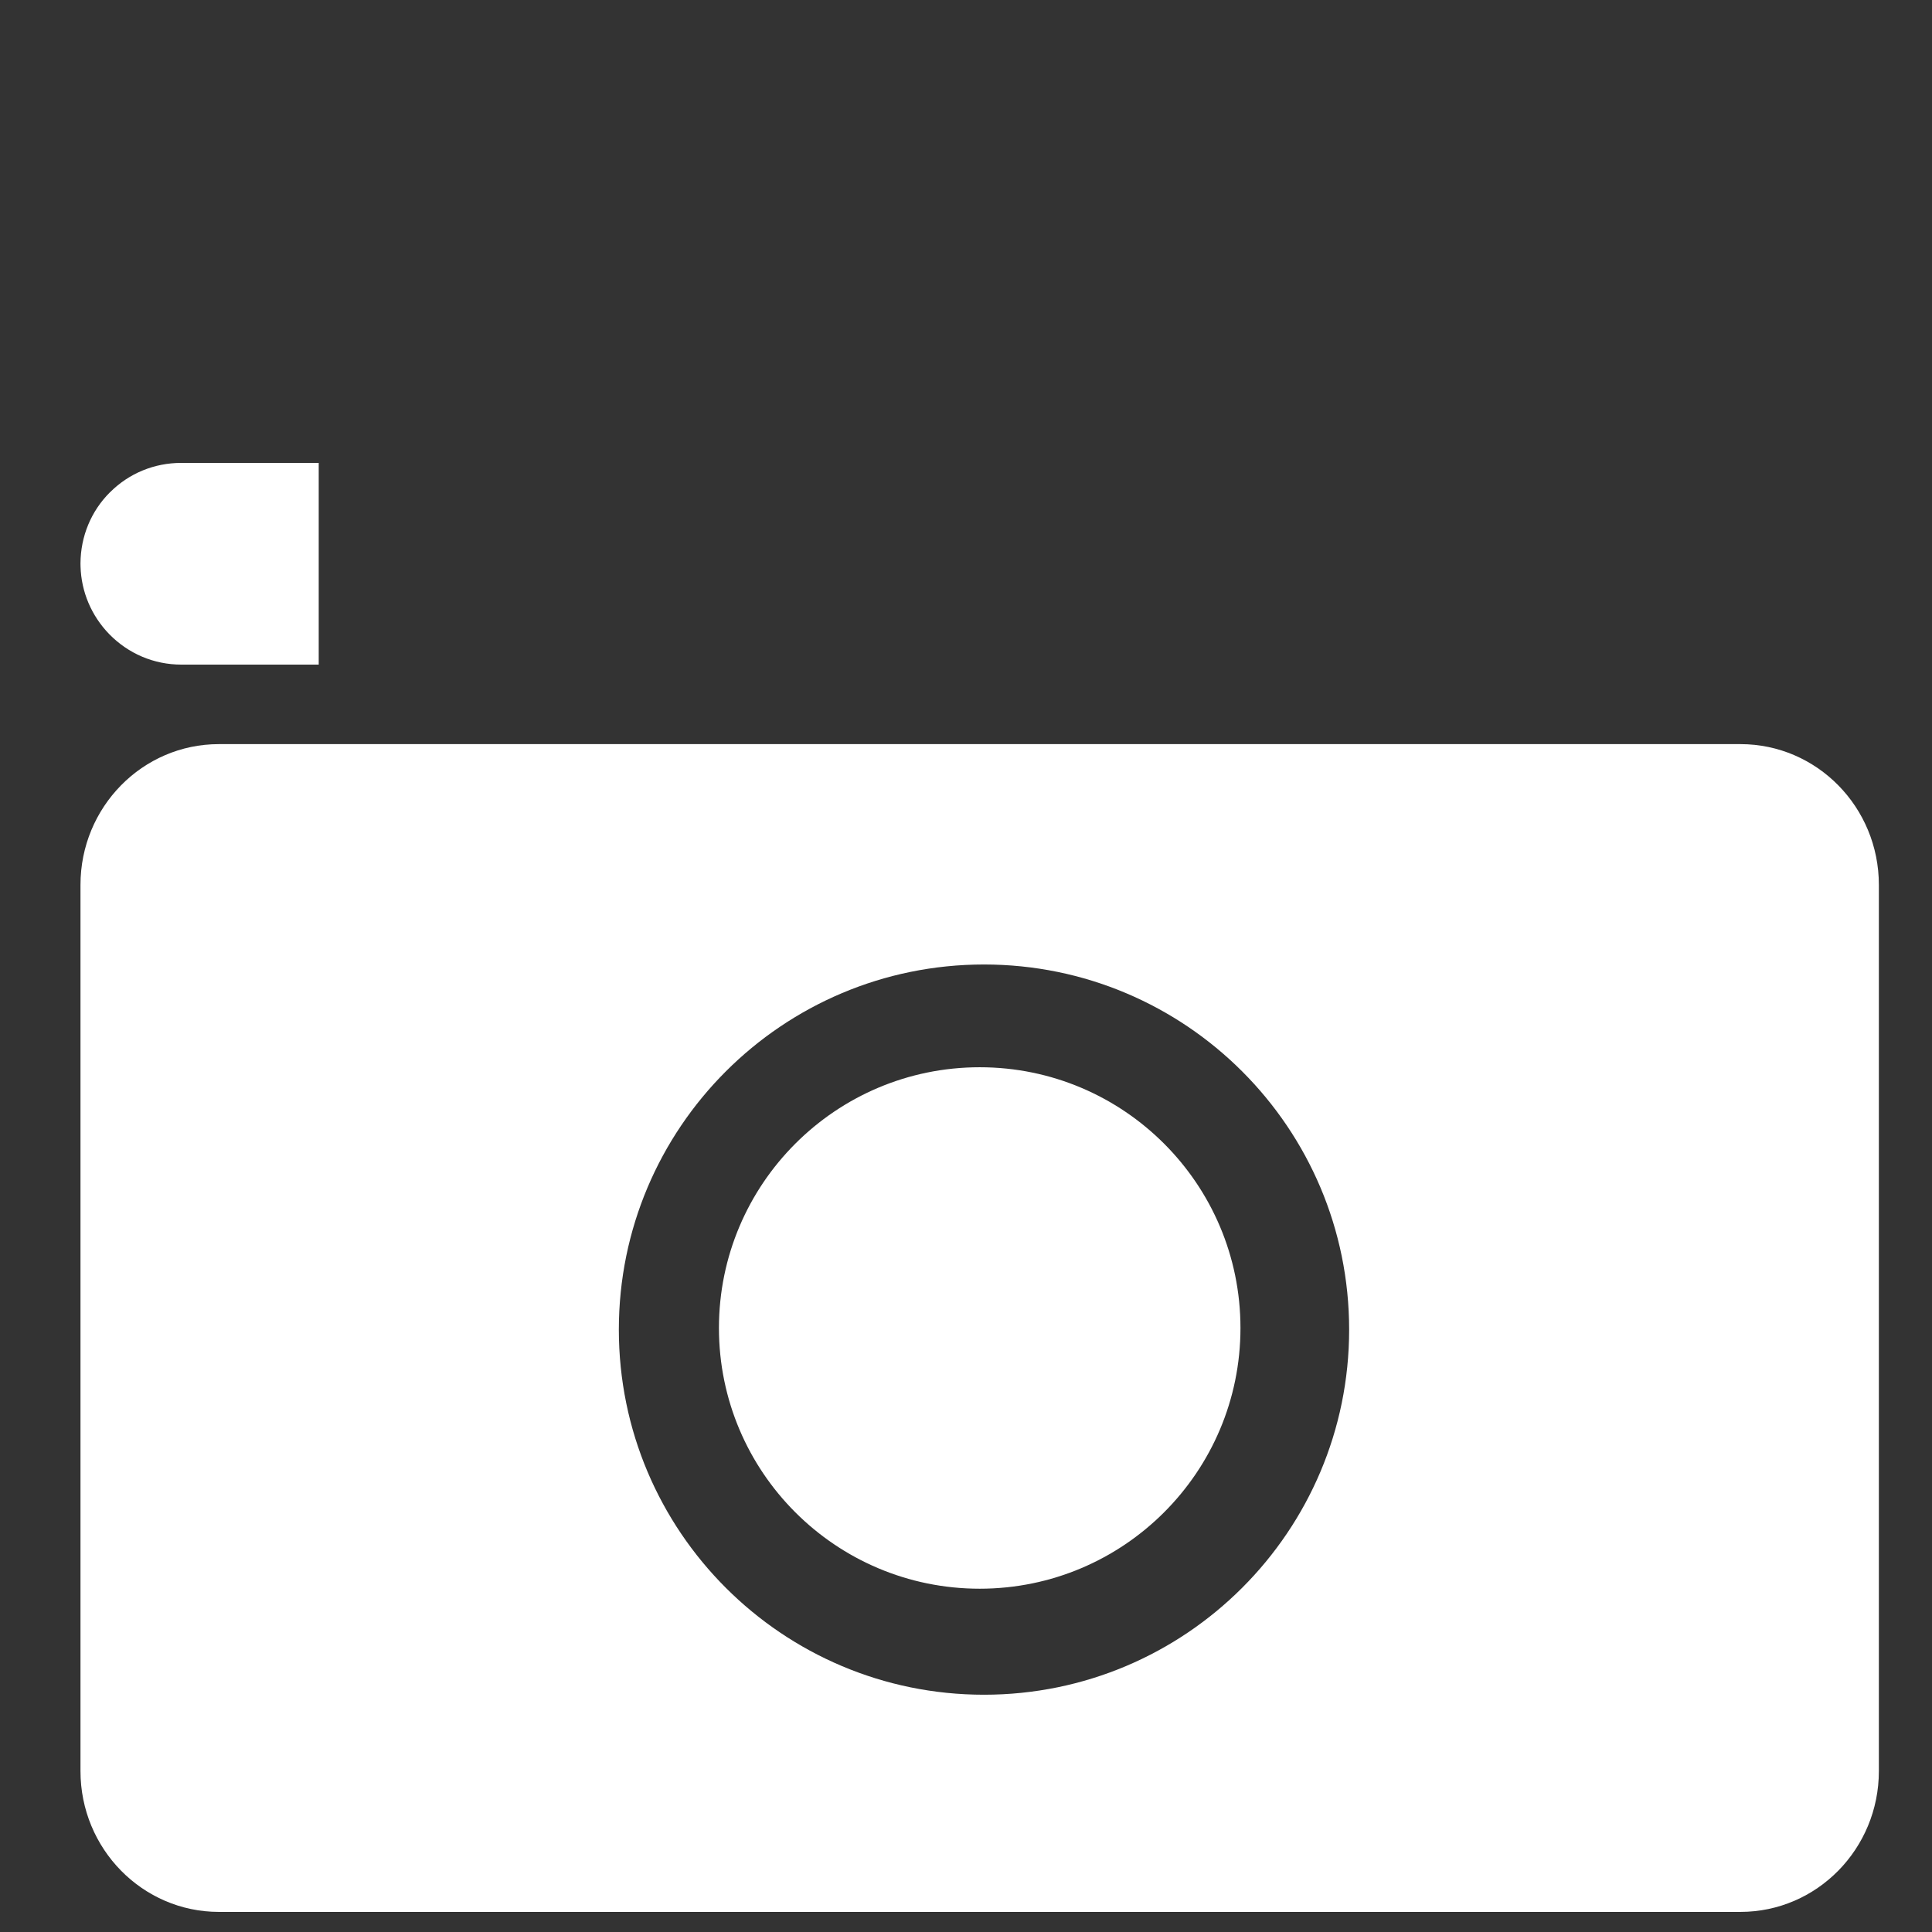 <?xml version="1.0" encoding="utf-8"?>
<!-- Generator: Adobe Illustrator 15.0.2, SVG Export Plug-In . SVG Version: 6.00 Build 0)  -->
<!DOCTYPE svg PUBLIC "-//W3C//DTD SVG 1.1//EN" "http://www.w3.org/Graphics/SVG/1.1/DTD/svg11.dtd">
<svg version="1.1" id="Ebene_1" xmlns="http://www.w3.org/2000/svg" xmlns:xlink="http://www.w3.org/1999/xlink" x="0px" y="0px"
	 width="32px" height="32px" viewBox="0 0 32 32" enable-background="new 0 0 32 32" xml:space="preserve">
<rect x="0" y="0" width="32" height="32" fill="#333333" stroke="none"/>
<title>image</title>
<path fill="#FFFFFF" d="M1.808,10.502L1.808,10.502c0.318,0.326,0.743,0.506,1.195,0.506h2.276V7.667H3.003
	c-0.448,0-0.868,0.173-1.182,0.488H1.82C1.508,8.467,1.336,8.883,1.333,9.331l0.001,0.052C1.346,9.802,1.513,10.197,1.808,10.502z
	 M28.827,12.325H3.625c-1.266,0-2.292,1.044-2.292,2.332v14.677c0,1.288,1.027,2.333,2.292,2.333h25.202
	c1.267,0,2.293-1.045,2.293-2.333V14.657C31.12,13.369,30.094,12.325,28.827,12.325z M16.298,28.07c-3.34,0-6.048-2.707-6.048-6.047
	s2.707-6.048,6.048-6.048s6.048,2.708,6.048,6.048C22.346,25.361,19.639,28.07,16.298,28.07z M16.227,17.677
	c2.385,0,4.319,1.935,4.319,4.319s-1.934,4.318-4.319,4.318s-4.319-1.934-4.319-4.318S13.842,17.677,16.227,17.677z"/>
</svg>
